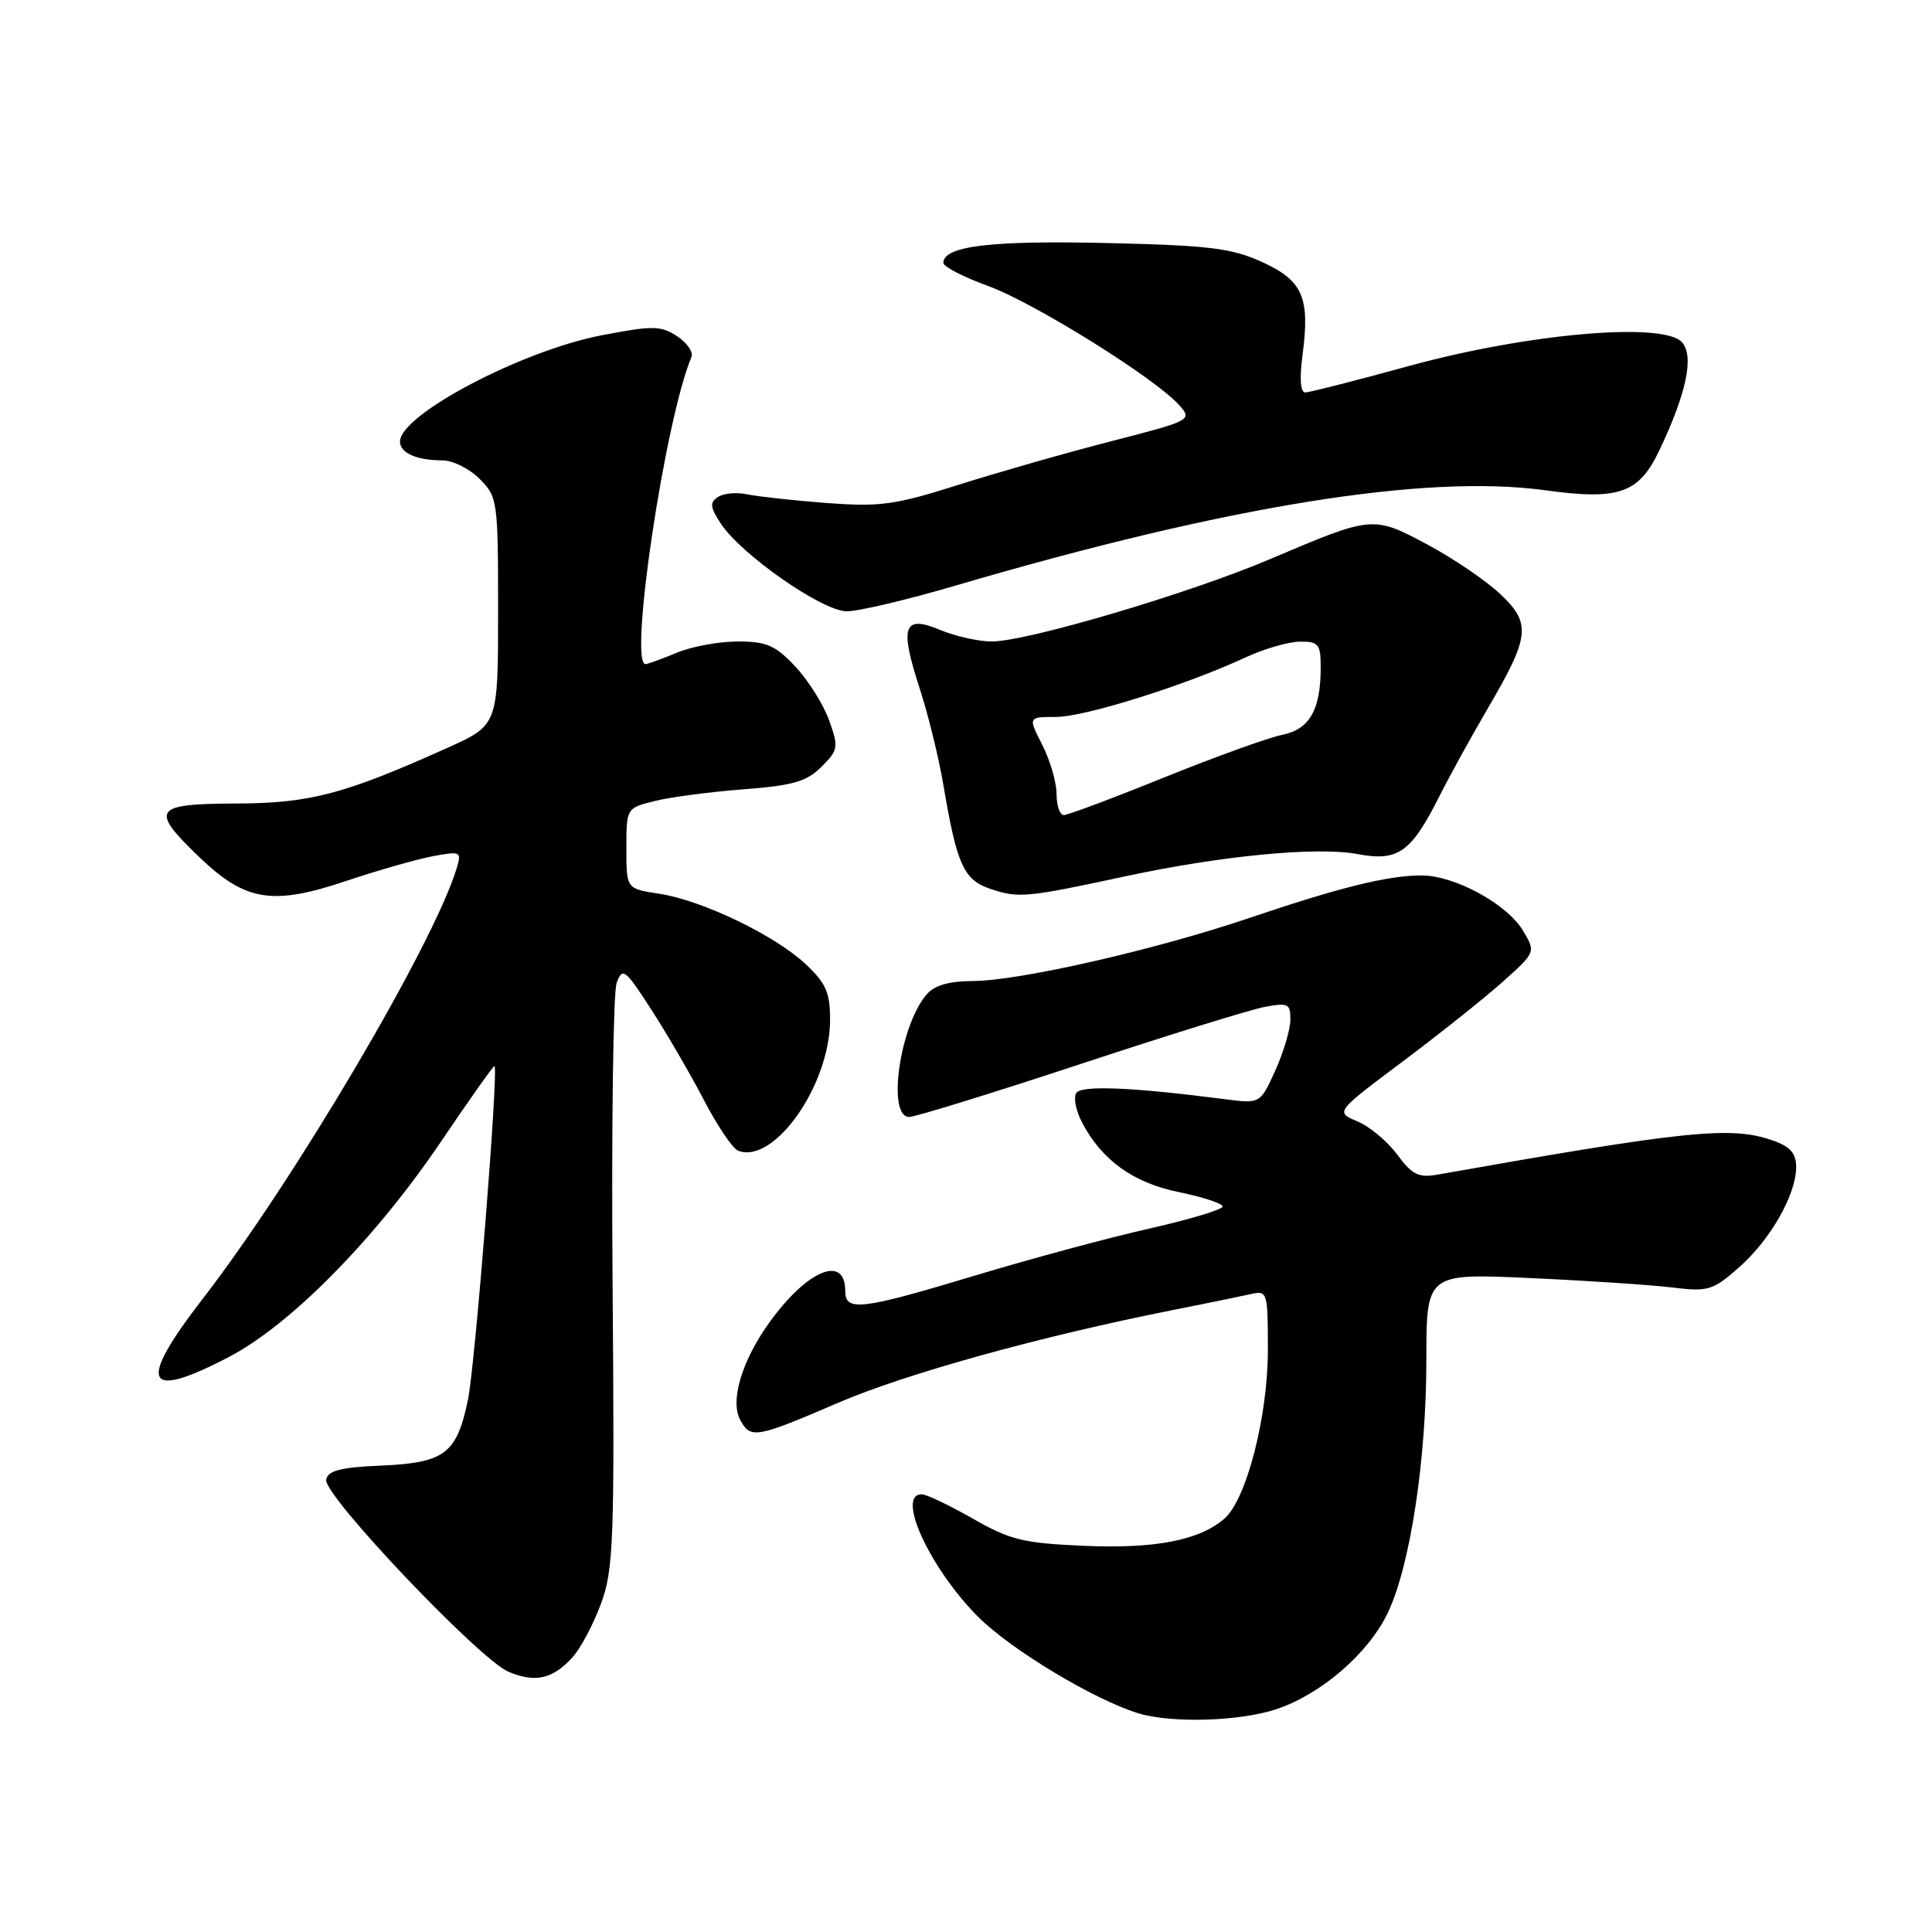 <?xml version="1.0" encoding="UTF-8" standalone="no"?>
<!DOCTYPE svg PUBLIC "-//W3C//DTD SVG 1.1//EN" "http://www.w3.org/Graphics/SVG/1.1/DTD/svg11.dtd" >
<svg xmlns="http://www.w3.org/2000/svg" xmlns:xlink="http://www.w3.org/1999/xlink" version="1.1" viewBox="0 0 256 256">
 <g >
 <path fill="currentColor"
d=" M 169.21 226.45 C 175.13 224.43 181.30 219.09 183.87 213.75 C 186.84 207.59 189.00 193.46 189.00 180.23 C 189.00 168.72 189.00 168.72 202.75 169.35 C 210.31 169.69 218.79 170.26 221.59 170.60 C 226.32 171.18 226.94 171.00 230.40 167.96 C 234.59 164.28 238.00 158.30 238.00 154.64 C 238.00 152.80 237.22 151.93 234.85 151.10 C 229.37 149.19 223.49 149.79 190.50 155.64 C 187.98 156.09 187.12 155.67 185.15 153.00 C 183.86 151.25 181.49 149.27 179.87 148.59 C 176.93 147.35 176.93 147.35 185.83 140.68 C 190.73 137.01 196.71 132.25 199.12 130.09 C 203.50 126.17 203.50 126.17 201.82 123.34 C 199.72 119.80 192.76 116.00 188.36 116.00 C 183.90 116.00 177.52 117.58 165.50 121.65 C 153.07 125.86 135.00 129.98 128.90 129.99 C 125.78 130.00 123.83 130.56 122.80 131.75 C 119.22 135.88 117.49 148.00 120.47 148.00 C 121.28 148.00 131.44 144.86 143.05 141.03 C 154.65 137.20 165.69 133.77 167.58 133.42 C 170.69 132.84 171.00 132.99 170.98 135.14 C 170.97 136.44 170.06 139.47 168.97 141.88 C 166.98 146.26 166.98 146.26 162.24 145.64 C 149.90 144.05 143.26 143.78 142.60 144.84 C 142.22 145.45 142.57 147.19 143.37 148.72 C 145.99 153.74 150.17 156.74 156.25 157.97 C 159.41 158.62 162.00 159.47 162.00 159.87 C 162.00 160.27 157.61 161.59 152.25 162.80 C 146.89 164.01 136.54 166.80 129.25 169.00 C 114.07 173.58 112.00 173.83 112.00 171.06 C 112.00 166.20 107.00 168.25 101.99 175.17 C 98.32 180.25 96.71 185.58 98.08 188.14 C 99.44 190.69 100.18 190.56 110.98 185.91 C 119.97 182.03 137.93 177.05 155.50 173.57 C 159.90 172.70 164.51 171.75 165.75 171.47 C 167.94 170.98 168.00 171.18 168.00 178.88 C 168.00 187.66 165.17 198.66 162.26 201.21 C 158.95 204.10 153.07 205.24 143.64 204.83 C 135.57 204.48 133.83 204.05 128.88 201.21 C 125.78 199.45 122.75 198.00 122.13 198.00 C 118.68 198.00 123.23 207.86 129.63 214.26 C 133.99 218.62 145.06 225.27 150.87 227.03 C 155.30 228.37 164.40 228.08 169.21 226.45 Z  M 75.81 219.66 C 76.91 218.47 78.62 215.25 79.63 212.50 C 81.31 207.92 81.44 204.34 81.17 170.00 C 81.01 149.38 81.25 131.48 81.71 130.24 C 82.49 128.14 82.82 128.39 86.28 133.74 C 88.33 136.91 91.47 142.31 93.26 145.74 C 95.04 149.17 97.09 152.20 97.81 152.48 C 102.57 154.31 109.97 143.79 109.99 135.15 C 110.00 131.53 109.46 130.29 106.75 127.75 C 102.67 123.92 92.99 119.27 87.32 118.42 C 83.00 117.77 83.00 117.77 83.00 112.43 C 83.00 107.08 83.00 107.08 86.75 106.14 C 88.81 105.62 94.09 104.93 98.48 104.59 C 105.07 104.09 106.88 103.57 108.84 101.61 C 111.08 99.38 111.14 99.02 109.86 95.44 C 109.11 93.35 107.10 90.14 105.38 88.32 C 102.75 85.51 101.57 85.00 97.75 85.00 C 95.27 85.00 91.63 85.67 89.65 86.50 C 87.68 87.32 85.82 88.00 85.53 88.00 C 83.28 88.00 88.14 55.54 91.62 47.31 C 91.90 46.66 91.04 45.42 89.72 44.55 C 87.56 43.14 86.53 43.12 79.76 44.42 C 69.15 46.45 53.00 54.95 53.00 58.51 C 53.00 60.02 55.21 61.00 58.63 61.00 C 59.98 61.00 62.20 62.10 63.55 63.45 C 65.93 65.84 66.00 66.31 66.00 81.00 C 66.00 96.08 66.00 96.08 59.25 99.11 C 45.59 105.25 41.06 106.44 31.25 106.47 C 20.28 106.51 19.80 107.23 26.46 113.62 C 32.54 119.44 36.12 120.01 45.90 116.72 C 50.08 115.32 55.24 113.85 57.36 113.45 C 61.08 112.76 61.19 112.82 60.49 115.12 C 57.39 125.22 38.96 156.45 26.89 172.06 C 18.12 183.40 19.13 185.66 30.36 179.79 C 38.52 175.53 49.78 164.09 58.44 151.26 C 62.24 145.63 65.43 141.13 65.53 141.26 C 66.06 141.95 62.95 180.92 62.01 185.46 C 60.52 192.64 58.94 193.83 50.49 194.20 C 45.10 194.43 43.45 194.86 43.22 196.07 C 42.83 198.11 63.52 219.89 67.38 221.52 C 70.91 223.00 73.19 222.50 75.81 219.66 Z  M 149.00 116.14 C 161.81 113.38 174.50 112.16 179.89 113.17 C 185.26 114.18 186.98 112.96 190.73 105.50 C 192.12 102.75 194.97 97.58 197.06 94.00 C 202.74 84.32 202.93 82.62 198.79 78.71 C 196.90 76.93 192.54 73.97 189.11 72.14 C 181.91 68.30 181.88 68.31 168.28 74.09 C 157.64 78.62 136.08 85.00 131.41 85.00 C 129.67 85.00 126.60 84.31 124.60 83.48 C 119.70 81.43 119.17 82.95 121.86 91.21 C 122.98 94.67 124.40 100.42 125.00 104.00 C 126.80 114.64 127.69 116.60 131.28 117.80 C 134.97 119.03 136.05 118.93 149.00 116.14 Z  M 126.77 77.55 C 162.56 67.04 188.86 62.79 204.72 64.96 C 214.57 66.31 217.17 65.39 219.91 59.60 C 223.46 52.09 224.48 47.28 222.91 45.39 C 220.60 42.60 202.55 44.15 186.72 48.49 C 179.69 50.42 173.49 52.00 172.94 52.00 C 172.31 52.00 172.18 50.14 172.59 47.05 C 173.60 39.39 172.64 37.18 167.21 34.71 C 163.17 32.87 160.23 32.51 146.50 32.20 C 131.24 31.85 125.00 32.61 125.00 34.84 C 125.00 35.33 127.67 36.71 130.94 37.90 C 137.06 40.13 153.14 50.16 156.26 53.69 C 158.00 55.66 157.87 55.73 147.26 58.46 C 141.34 59.98 132.23 62.59 127.00 64.24 C 118.56 66.92 116.62 67.18 109.50 66.65 C 105.10 66.31 100.38 65.79 99.00 65.50 C 97.62 65.20 95.89 65.36 95.14 65.85 C 94.02 66.59 94.09 67.20 95.49 69.35 C 98.21 73.50 108.98 81.00 112.21 81.00 C 113.77 81.00 120.32 79.45 126.77 77.55 Z  M 140.00 105.21 C 140.00 103.68 139.15 100.75 138.11 98.71 C 136.22 95.00 136.22 95.00 139.92 95.00 C 143.73 95.00 157.01 90.83 165.00 87.13 C 167.47 85.98 170.74 85.03 172.25 85.02 C 174.72 85.00 175.00 85.35 175.00 88.43 C 175.00 94.07 173.53 96.64 169.89 97.37 C 168.09 97.73 161.06 100.27 154.27 103.01 C 147.48 105.76 141.50 108.00 140.96 108.00 C 140.43 108.00 140.00 106.75 140.00 105.21 Z "/>
</g>
</svg>